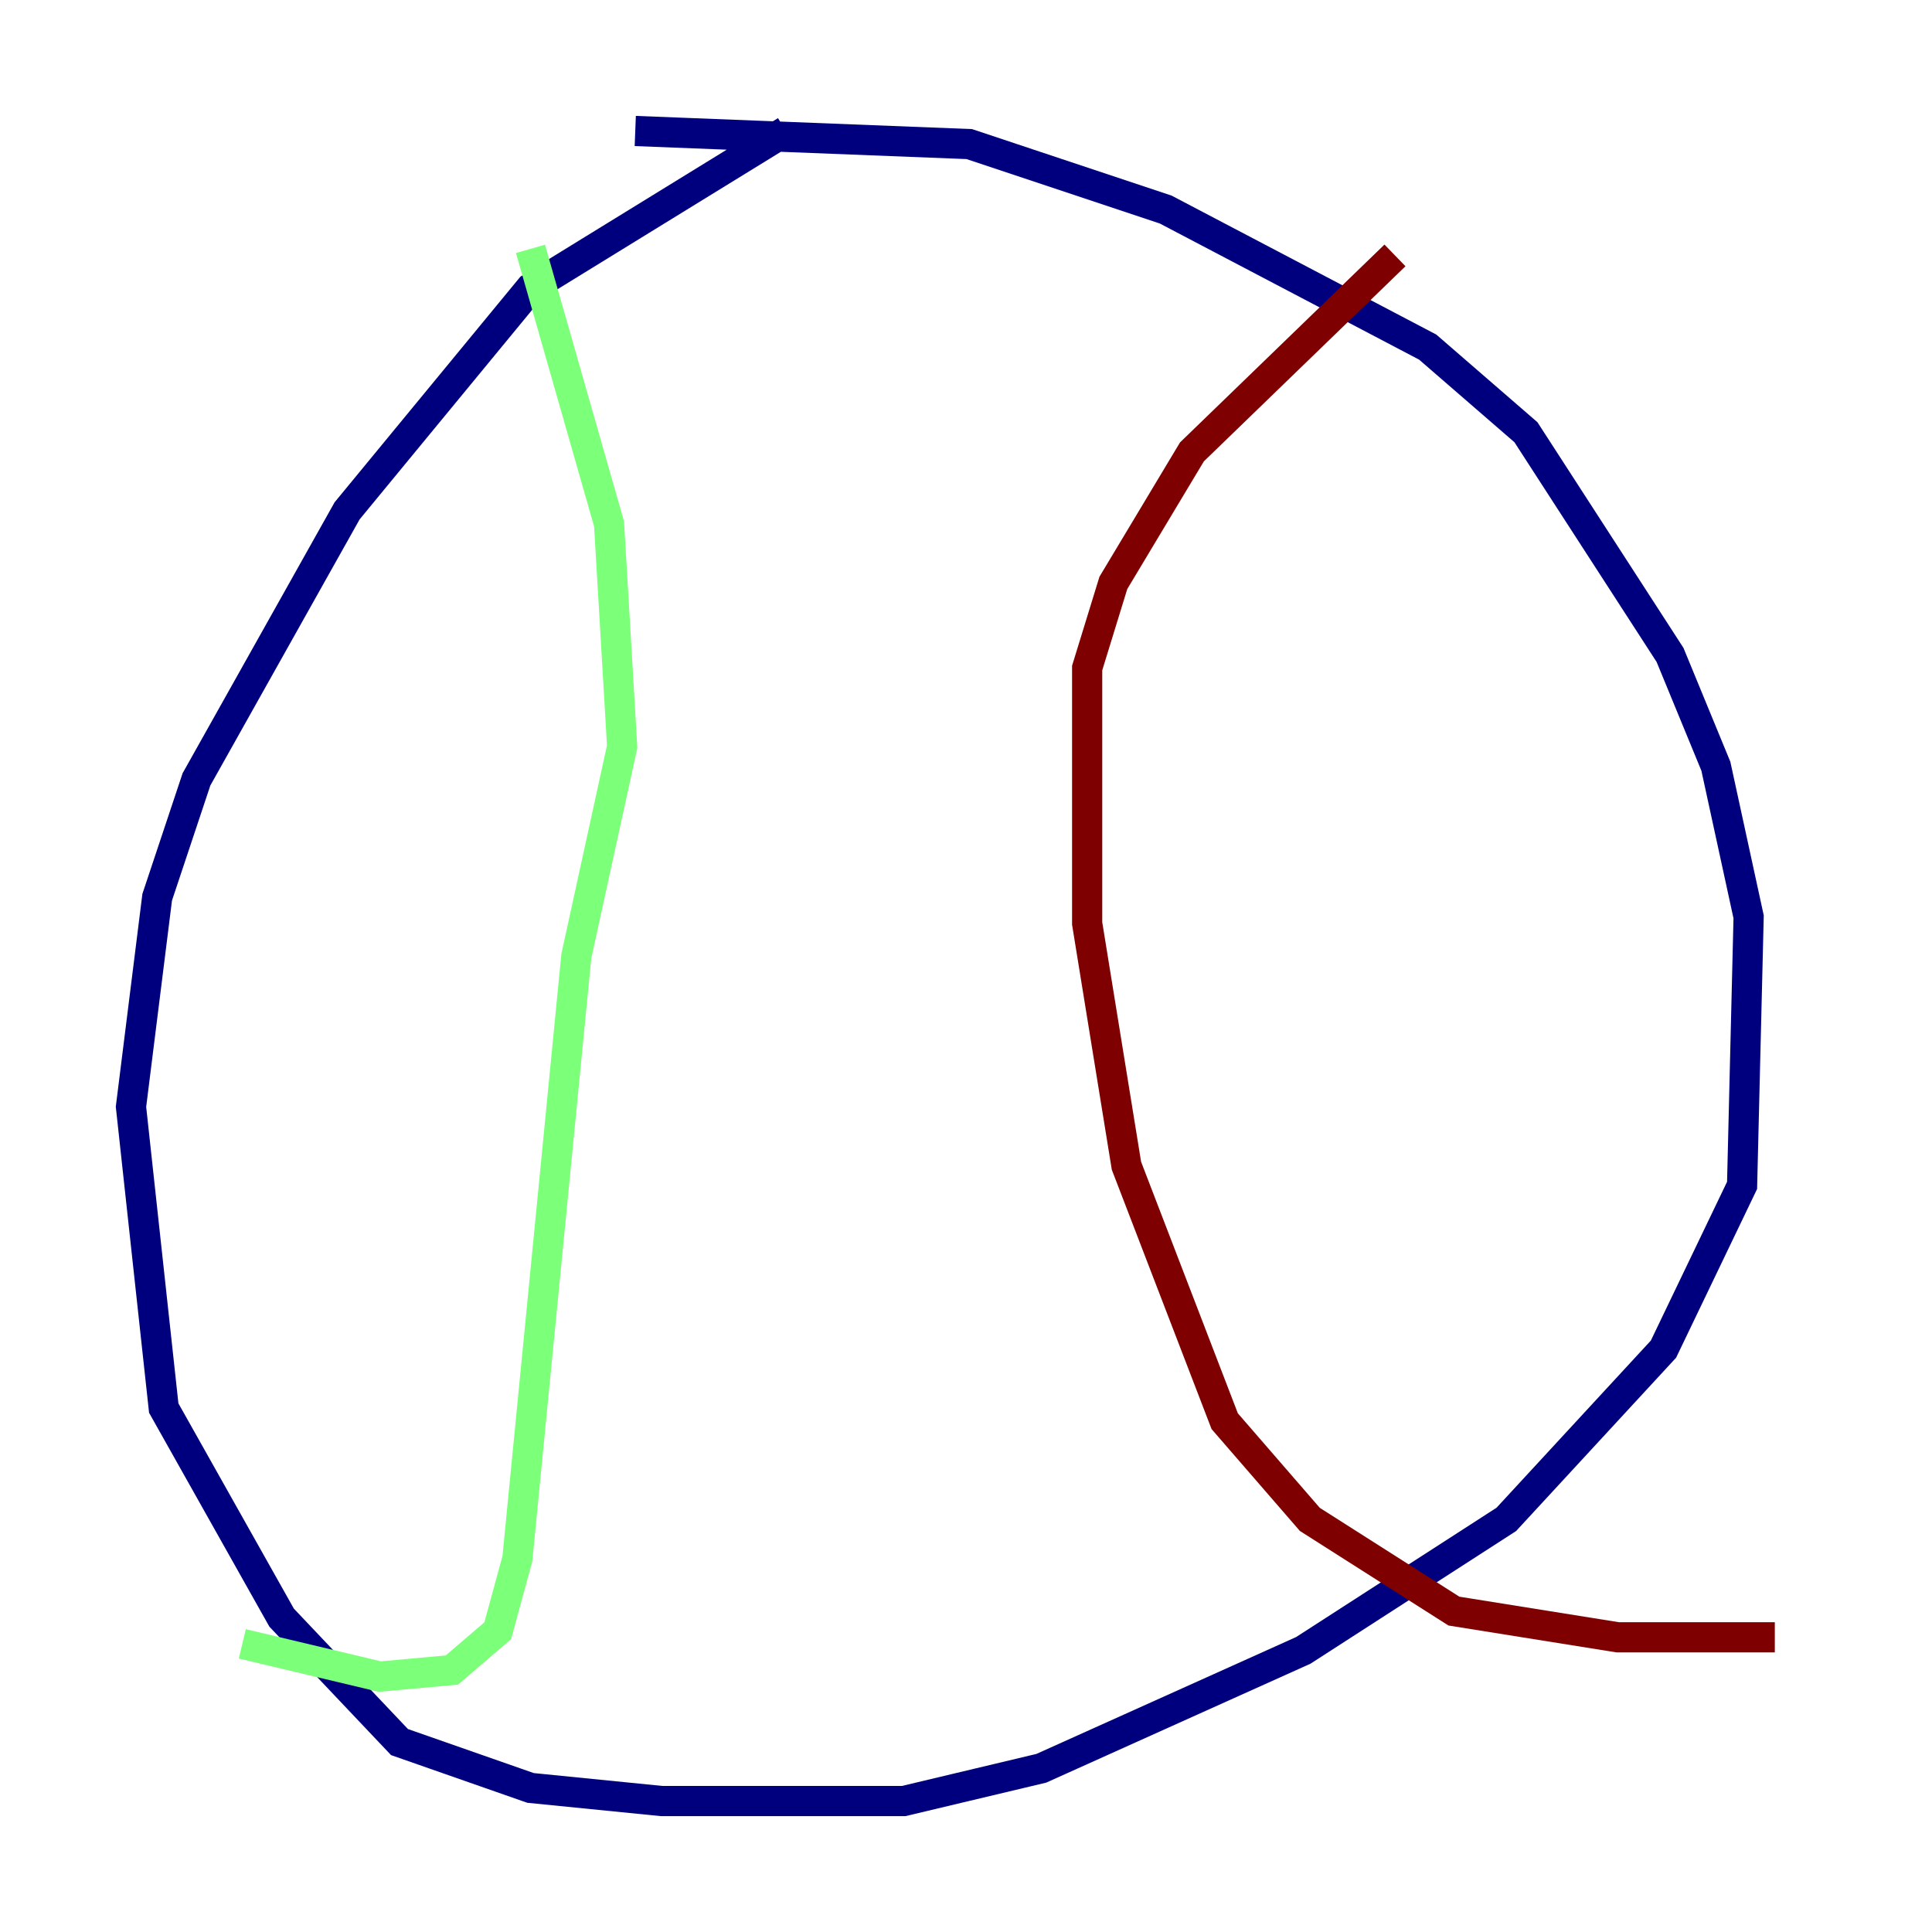 <?xml version="1.0" encoding="utf-8" ?>
<svg baseProfile="tiny" height="128" version="1.2" viewBox="0,0,128,128" width="128" xmlns="http://www.w3.org/2000/svg" xmlns:ev="http://www.w3.org/2001/xml-events" xmlns:xlink="http://www.w3.org/1999/xlink"><defs /><polyline fill="none" points="52.068,8.678 35.146,19.091 22.997,33.844 13.017,51.634 10.414,59.444 8.678,73.329 10.848,93.288 18.658,107.173 26.468,115.417 35.146,118.454 43.824,119.322 59.878,119.322 68.99,117.153 86.346,109.342 99.797,100.664 110.21,89.383 115.417,78.536 115.851,60.746 113.681,50.766 110.644,43.39 101.098,28.637 94.59,22.997 77.234,13.885 64.217,9.546 42.088,8.678" stroke="#00007f" stroke-width="2" /><polyline fill="none" points="35.146,16.488 40.352,34.712 41.22,49.464 38.183,63.349 34.278,103.268 32.976,108.041 29.939,110.644 25.166,111.078 16.054,108.909" stroke="#7cff79" stroke-width="2" /><polyline fill="none" points="92.42,16.922 78.969,29.939 73.763,38.617 72.027,44.258 72.027,61.18 74.63,77.234 81.139,94.156 86.78,100.664 96.325,106.739 107.173,108.475 117.586,108.475" stroke="#7f0000" stroke-width="2" /></svg>